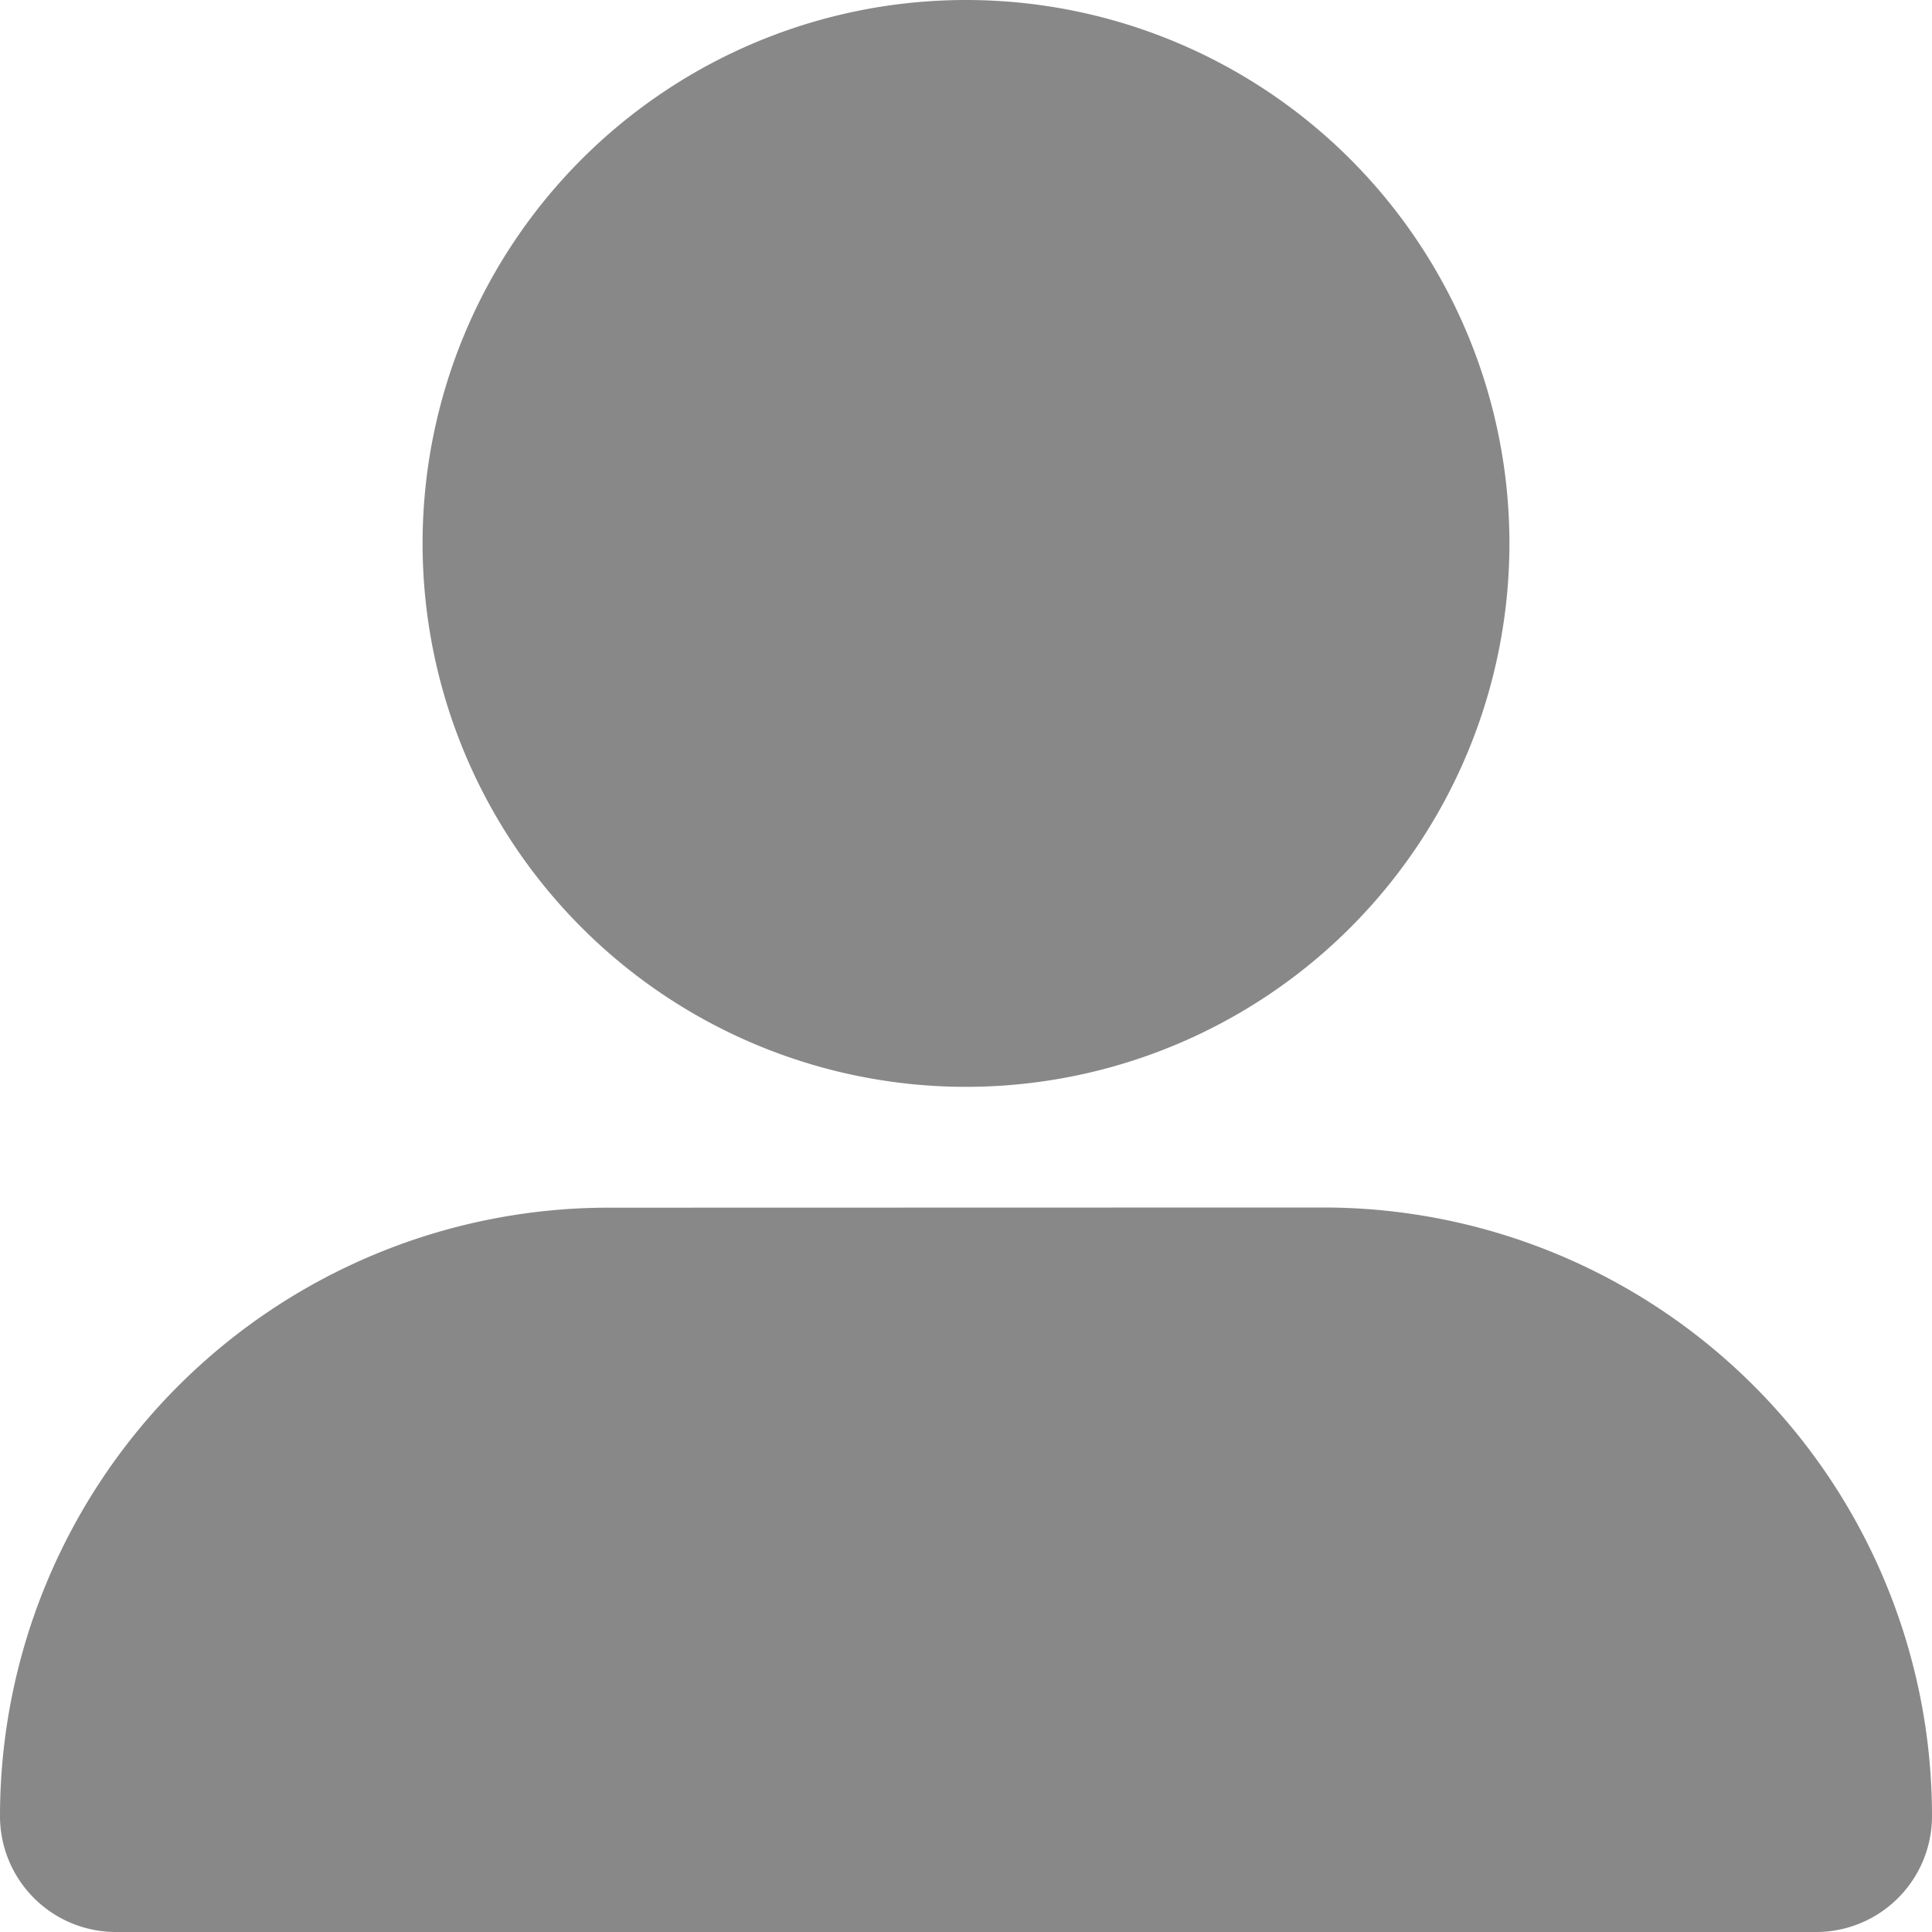 <svg xmlns="http://www.w3.org/2000/svg" width="11" height="11" viewBox="0 0 11 11">
    <path d="M5.5 6.188a3.094 3.094 0 1 0-3.094-3.094A3.094 3.094 0 0 0 5.5 6.188zm-2.035.688A3.465 3.465 0 0 0 0 10.34a.66.66 0 0 0 .66.66h9.68a.66.66 0 0 0 .66-.66 3.465 3.465 0 0 0-3.465-3.465z" style="fill:#888"/>
</svg>
